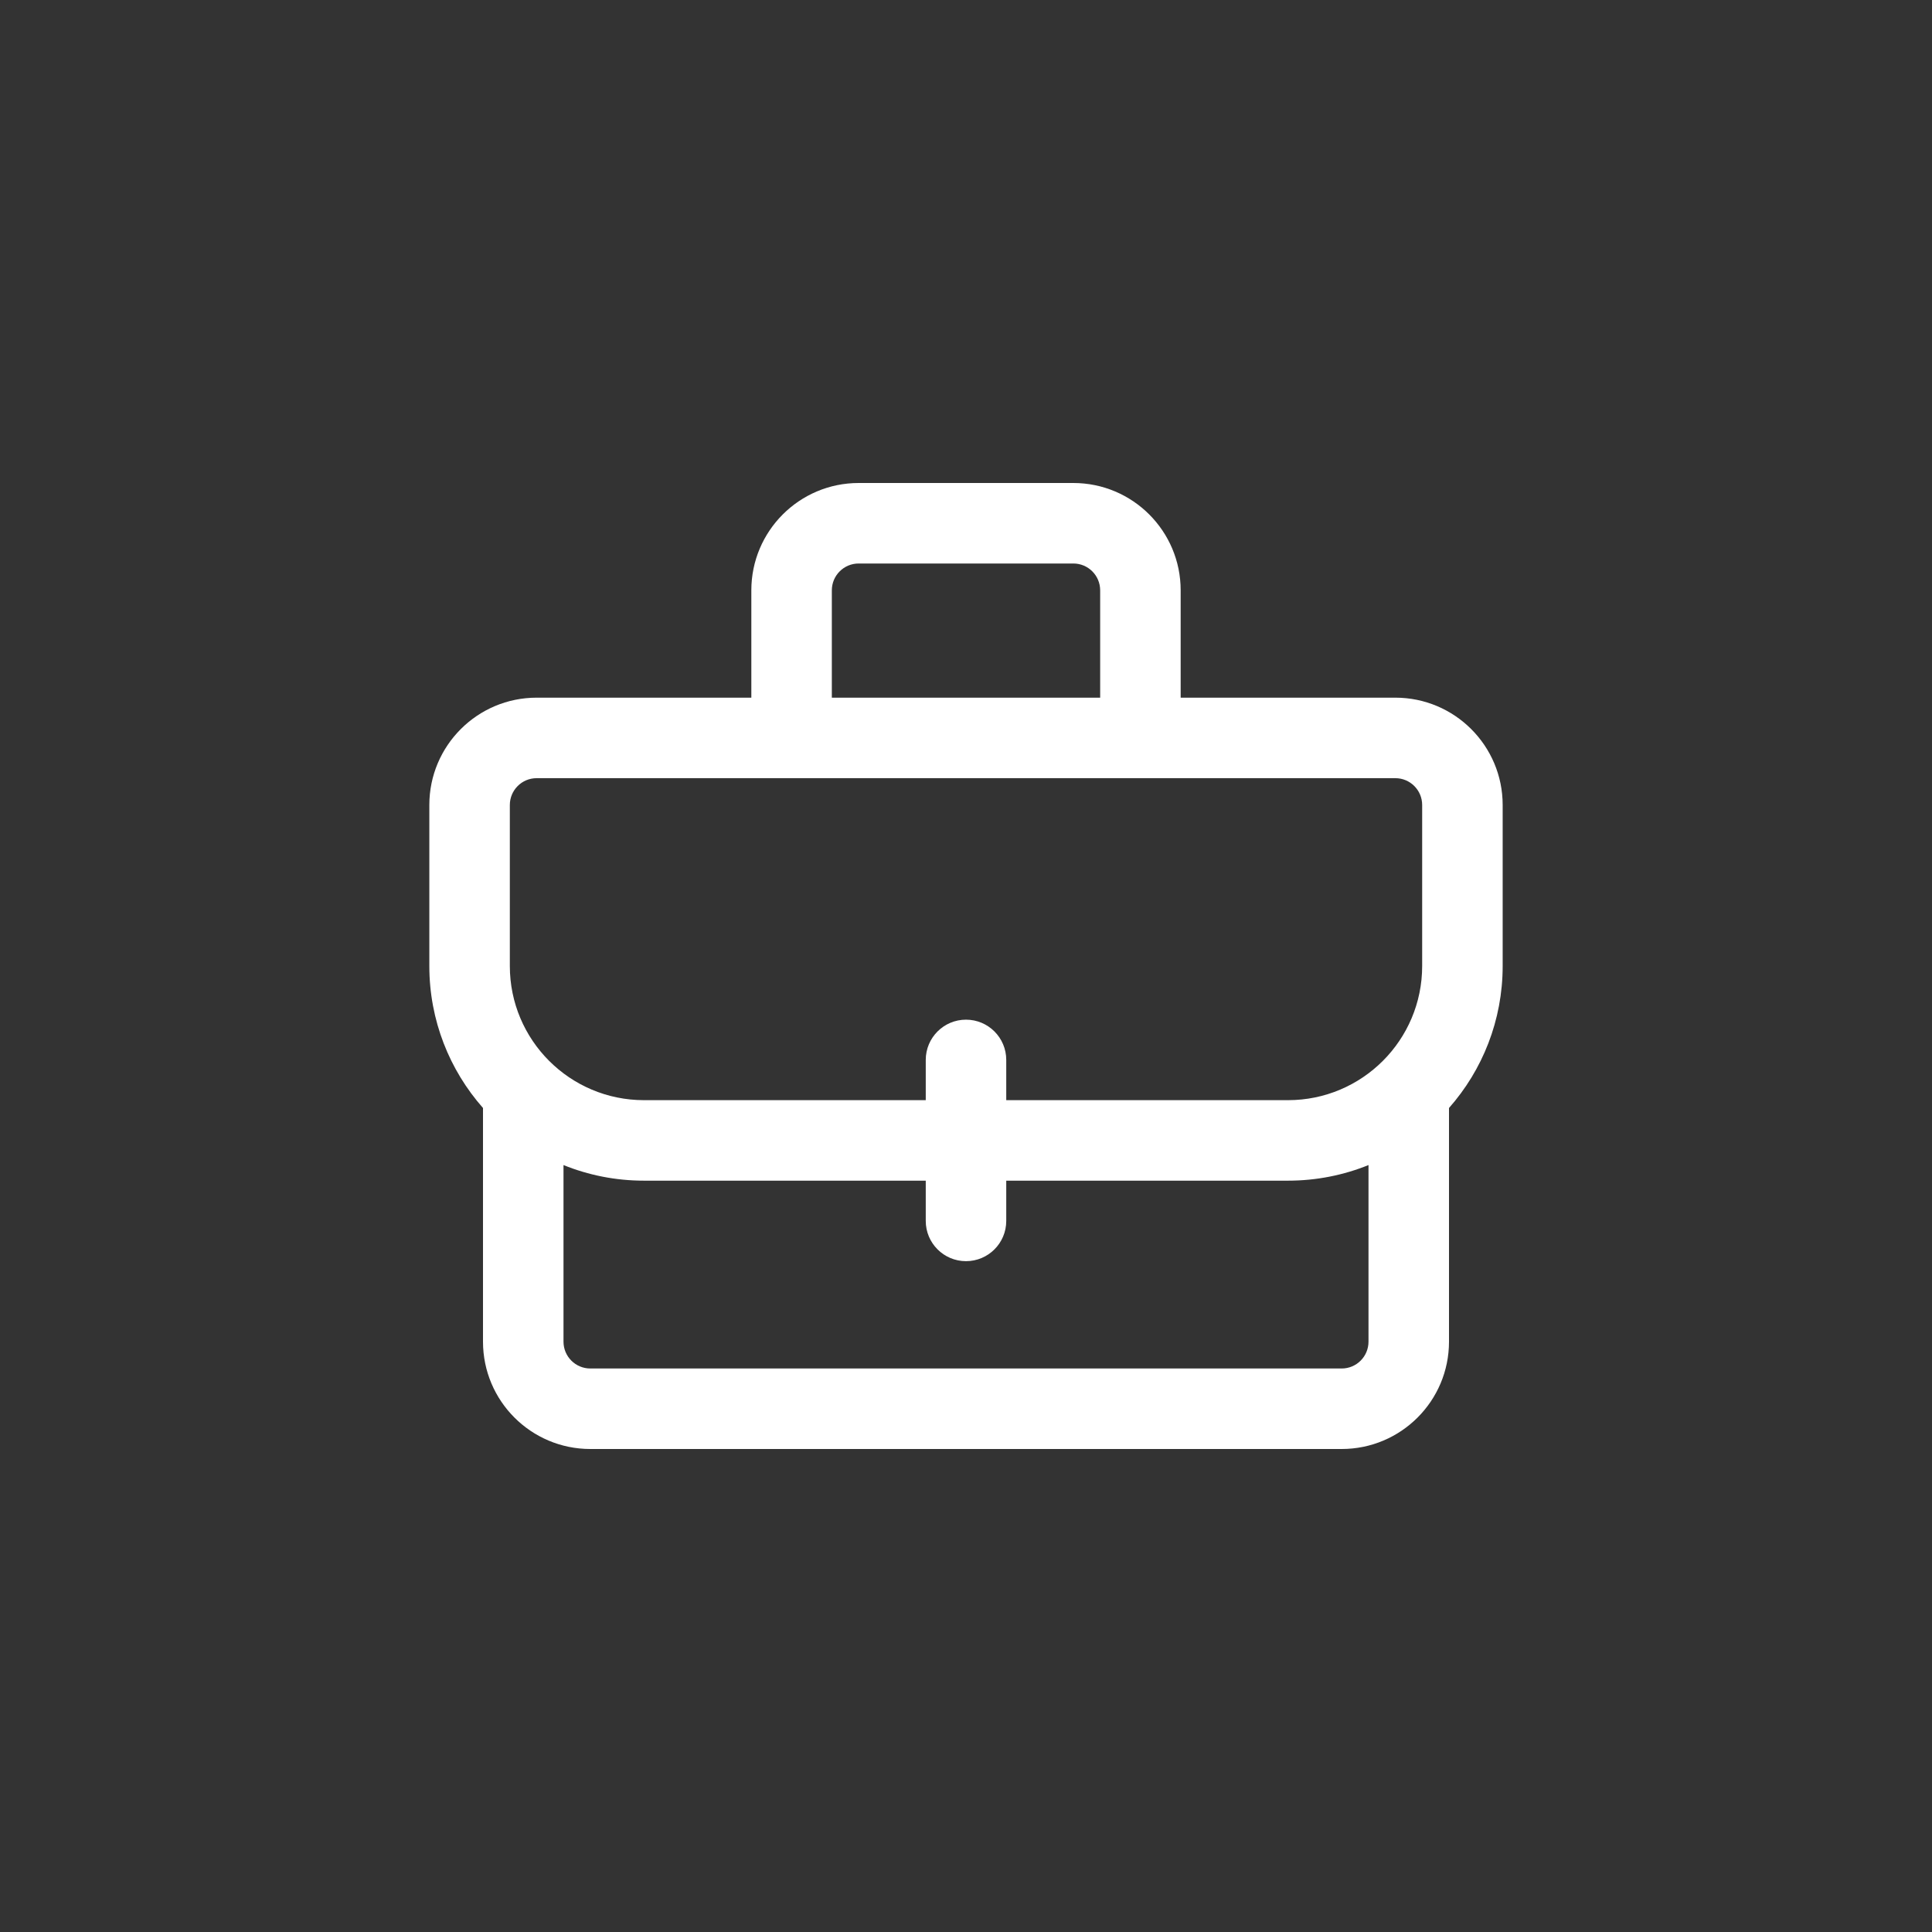 <svg width="144" height="144" viewBox="0 0 144 144" fill="none" xmlns="http://www.w3.org/2000/svg">
<rect x="0" y="0" width="144" height="144" fill="#333333" stroke="none"/>
<path fill-rule="evenodd" clip-rule="evenodd" d="M56 44V52H40C35.582 52 32 55.582 32 60V72C32 76.058 33.511 79.763 36 82.583V100C36 104.418 39.582 108 44 108H100C104.418 108 108 104.418 108 100V82.583C110.489 79.763 112 76.058 112 72V60C112 55.582 108.418 52 104 52H88V44C88 39.582 84.418 36 80 36H64C59.582 36 56 39.582 56 44ZM80 42H64C62.895 42 62 42.895 62 44V52H82V44C82 42.895 81.105 42 80 42ZM104 58C105.105 58 106 58.895 106 60V72C106 77.523 101.523 82 96 82H75V79C75 77.343 73.657 76 72 76C70.343 76 69 77.343 69 79V82H48C42.477 82 38 77.523 38 72V60C38 58.895 38.895 58 40 58H104ZM69 88H48C45.878 88 43.853 87.587 42 86.837V100C42 101.105 42.895 102 44 102H100C101.105 102 102 101.105 102 100V86.837C100.147 87.587 98.122 88 96 88H75V91C75 92.657 73.657 94 72 94C70.343 94 69 92.657 69 91V88Z" fill="white"/>
</svg>
